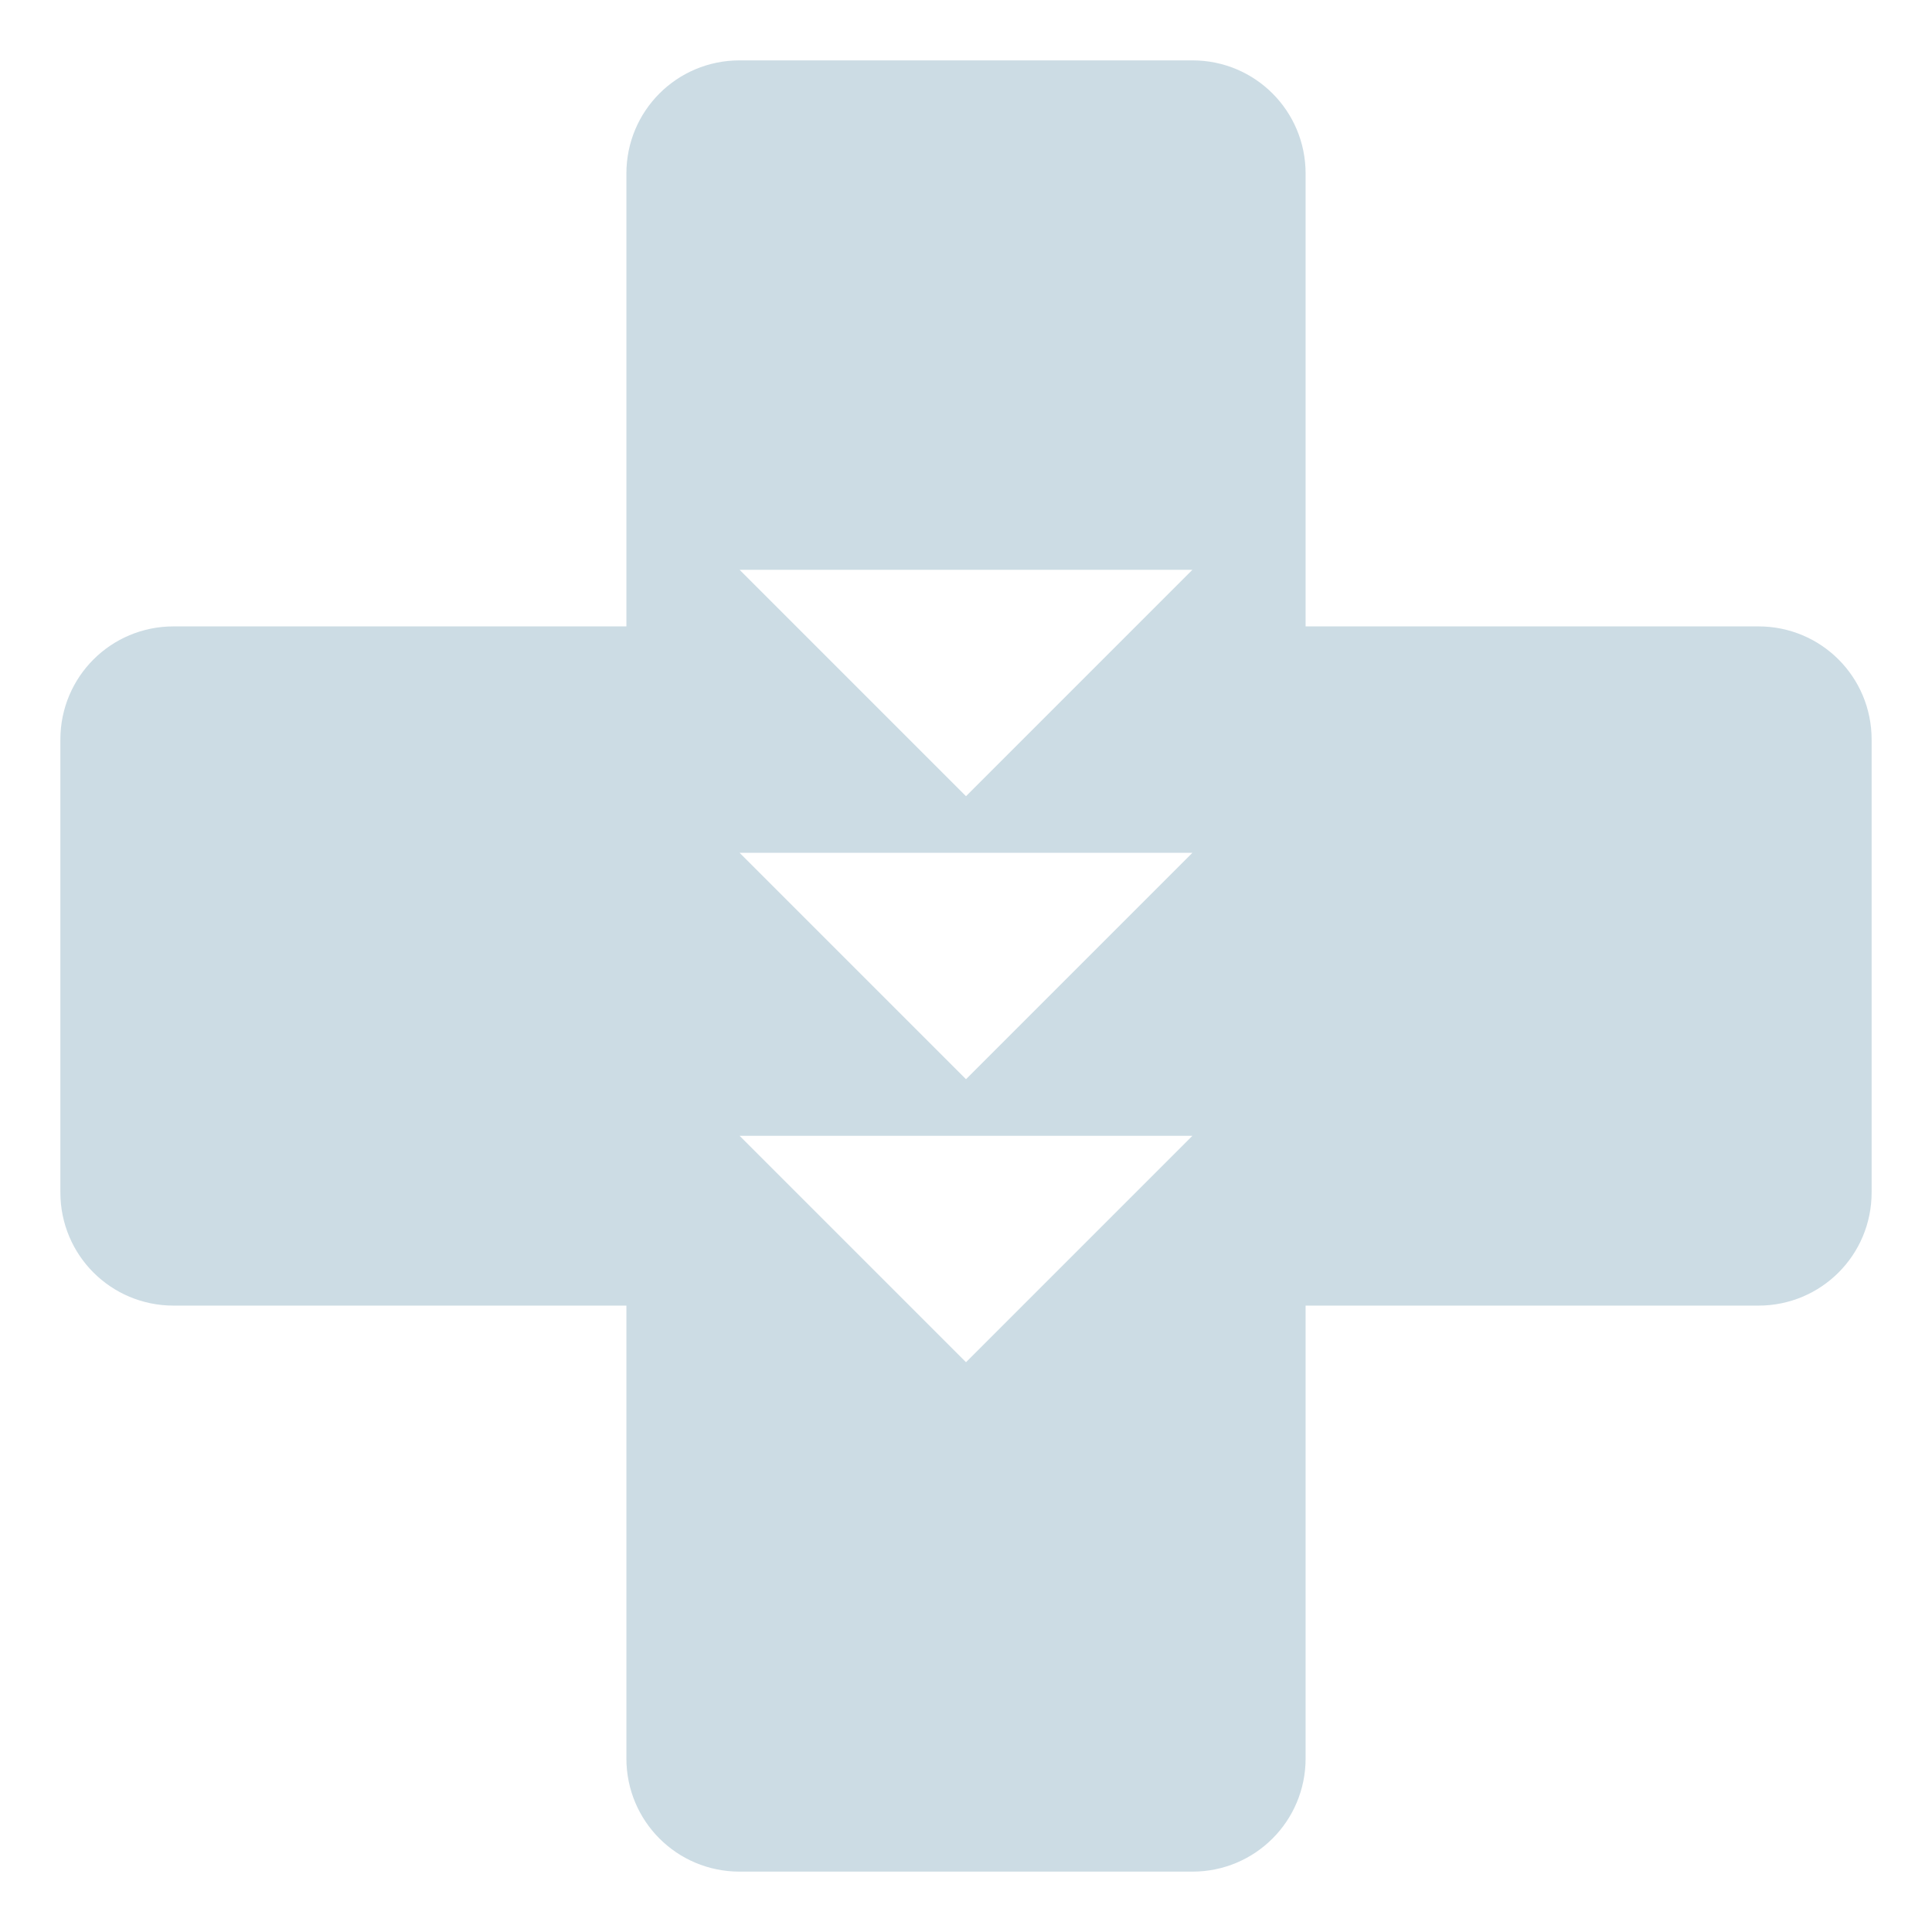 <svg xmlns="http://www.w3.org/2000/svg" viewBox="0 0 512 512" style="height: 512px; width: 512px;"><polygon points="384,477.7,256,426.67,128,477.7,108.2,341.33,0,256,108.2,170.67,128,34.3,256,85.33,384,34.3,403.8,170.67,512,256,403.8,341.33" fill="url(#pattern)" fill-opacity="1"></polygon><g class="" transform="translate(0,0)" style=""><path d="M196 16c-16.62 0-30 13.38-30 30v120H46c-16.62 0-30 13.38-30 30v120c0 16.62 13.38 30 30 30h120v120c0 16.62 13.38 30 30 30h120c16.62 0 30-13.38 30-30V346h120c16.62 0 30-13.38 30-30V196c0-16.62-13.38-30-30-30H346V46c0-16.62-13.38-30-30-30zm0 135h120l-60 60zm0 75h120l-60 60zm0 75h120l-60 60z" fill="#ccdce4" transform="translate(512, 0) scale(-1, 1) rotate(0, 256, 256) skewX(0) skewY(0)" fill-opacity="1"></path></g></svg>
